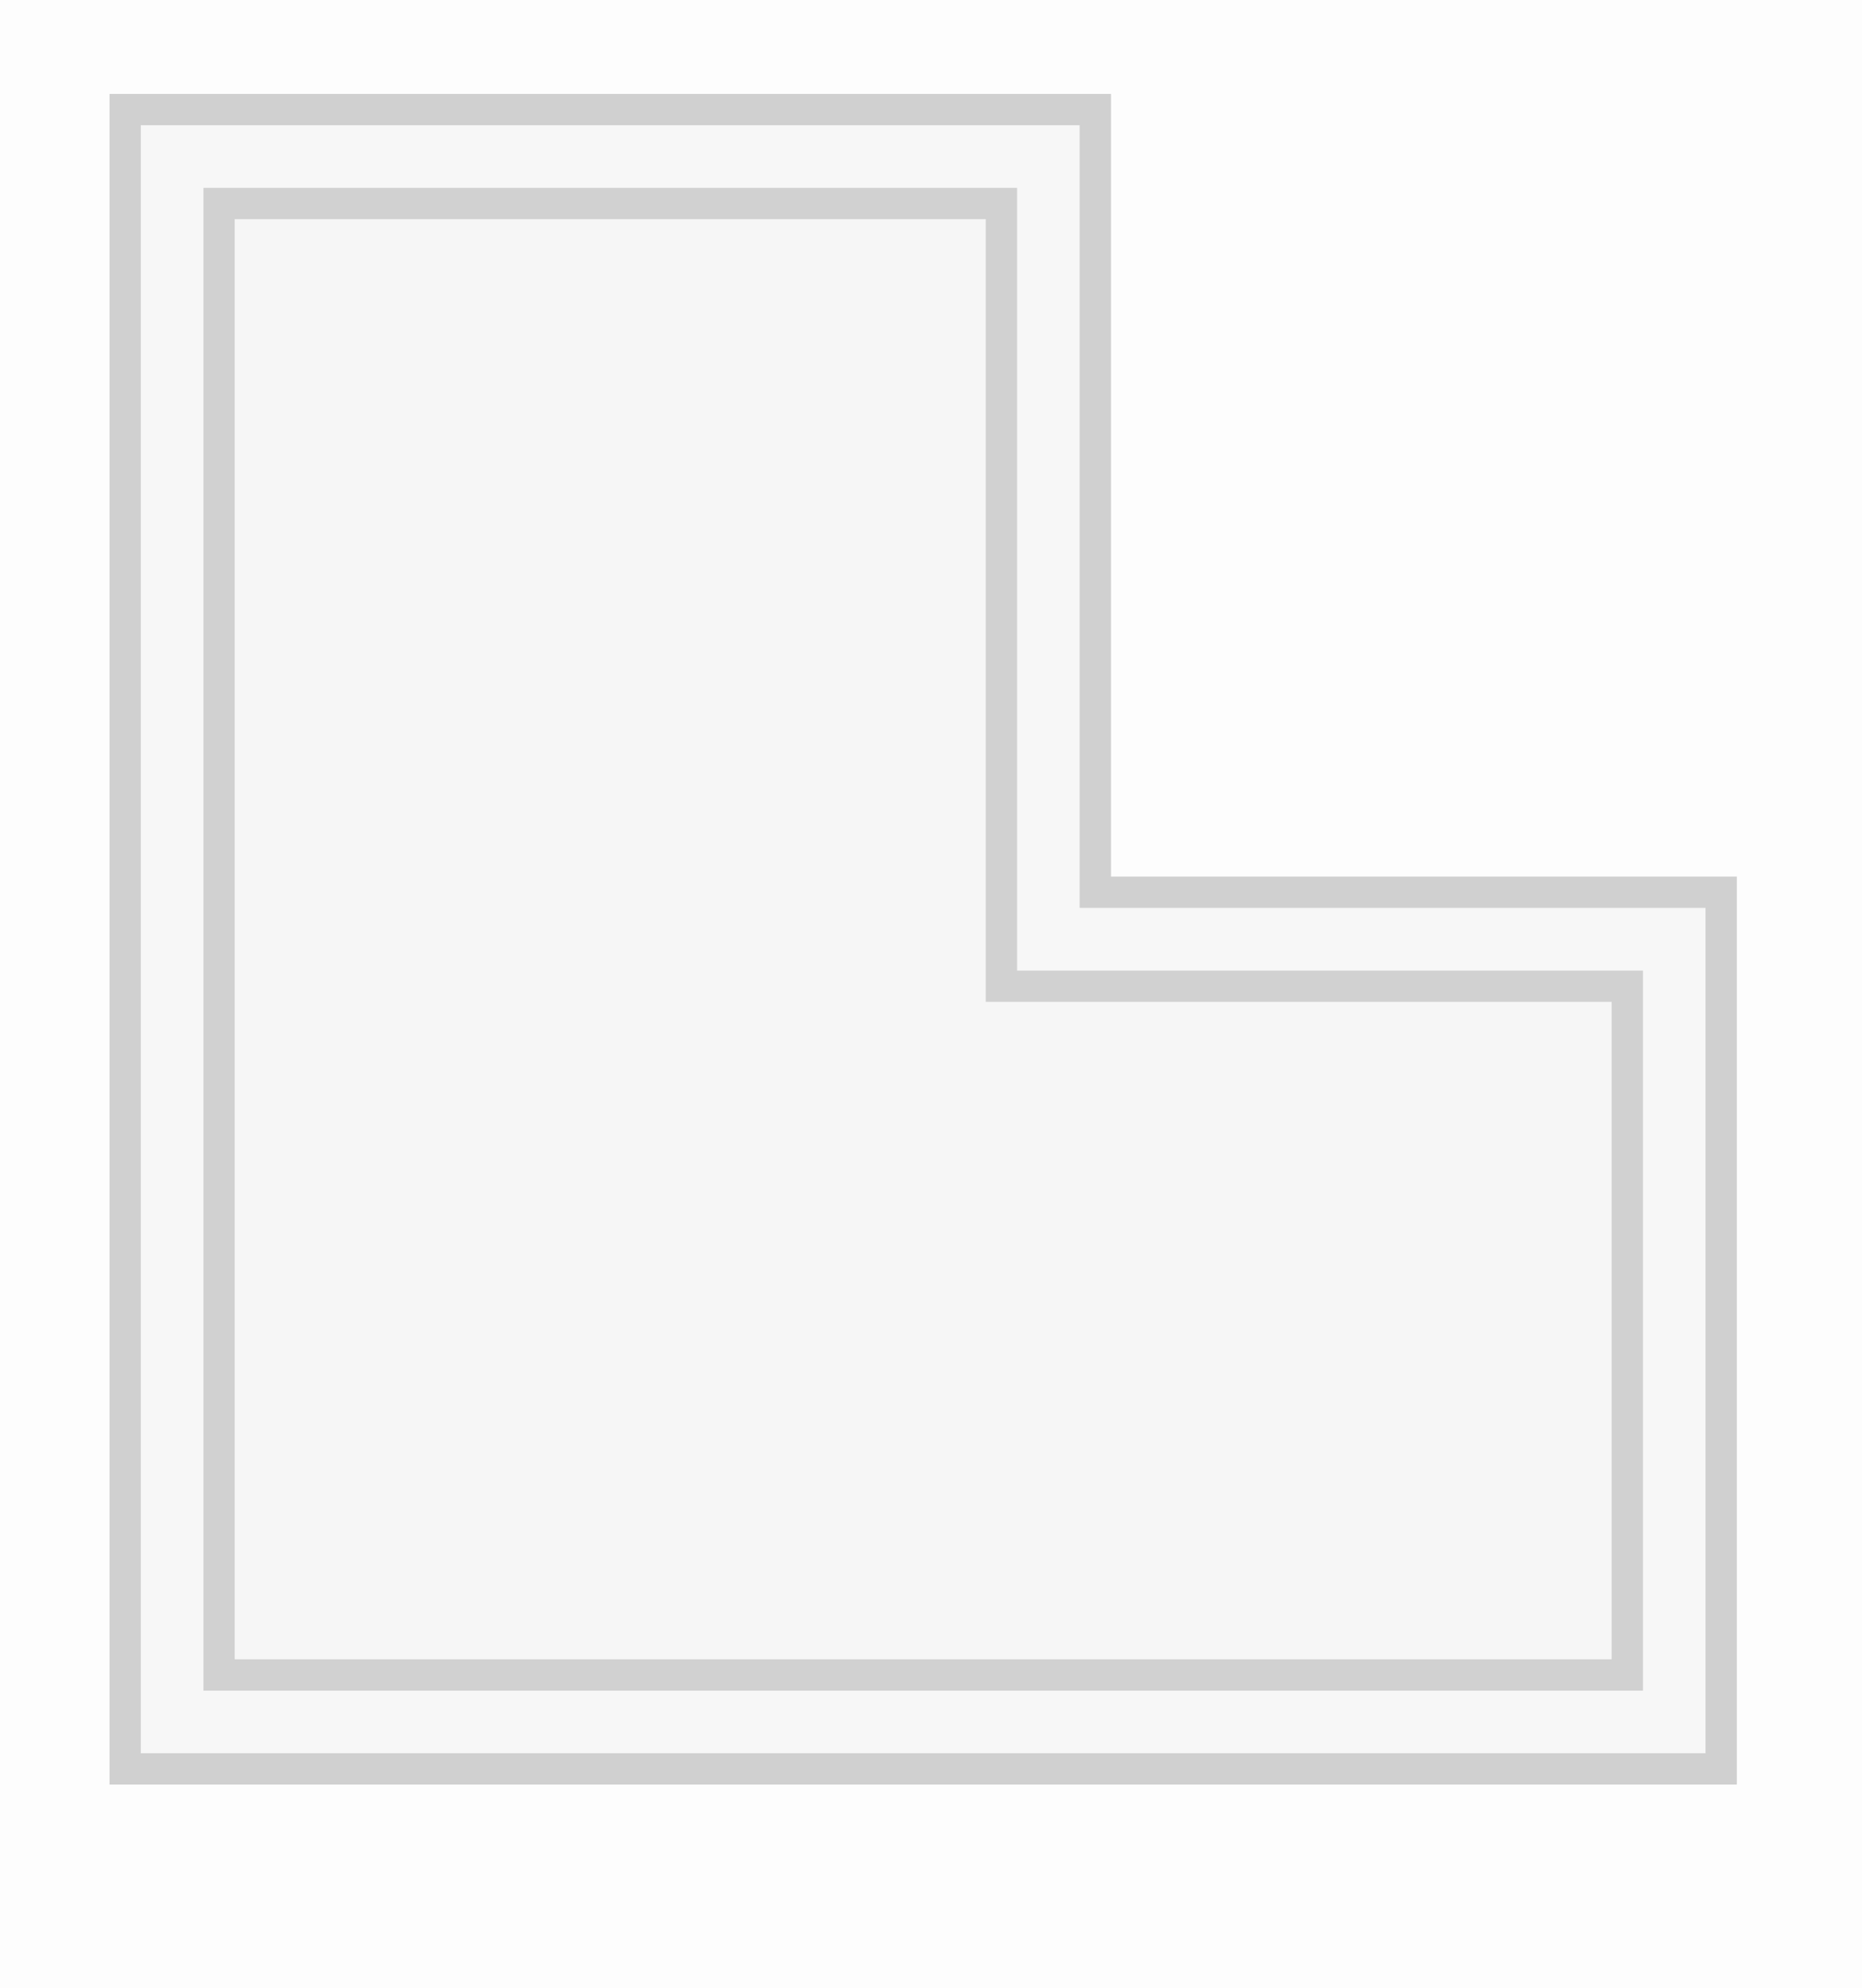 <?xml version="1.0" encoding="UTF-8"?>
<svg version="1.1" xmlns="http://www.w3.org/2000/svg" width="119" height="127">
<rect width="100%" height="100%" fill="#333333" stroke="none"/>
<path d="M0 0 C39.27 0 78.54 0 119 0 C119 41.91 119 83.82 119 127 C79.73 127 40.46 127 0 127 C0 85.09 0 43.18 0 0 Z " fill="#F6F6F6" transform="translate(0,0)"/>
<path d="M0 0 C39.27 0 78.54 0 119 0 C119 41.91 119 83.82 119 127 C79.73 127 40.46 127 0 127 C0 85.09 0 43.18 0 0 Z M7 6 C7 41.64 7 77.28 7 114 C41.32 114 75.64 114 111 114 C111 94.86 111 75.72 111 56 C97.8 56 84.6 56 71 56 C71 39.5 71 23 71 6 C49.88 6 28.76 6 7 6 Z " fill="#FDFDFD" transform="translate(0,0)"/>
<path d="M0 0 C21.12 0 42.24 0 64 0 C64 16.5 64 33 64 50 C77.2 50 90.4 50 104 50 C104 69.14 104 88.28 104 108 C69.68 108 35.36 108 0 108 C0 72.36 0 36.72 0 0 Z M6 6 C6 37.68 6 69.36 6 102 C36.36 102 66.72 102 98 102 C98 86.82 98 71.64 98 56 C84.8 56 71.6 56 58 56 C58 39.5 58 23 58 6 C40.84 6 23.68 6 6 6 Z " fill="#F7F7F7" transform="translate(7,6)"/>
<path d="M0 0 C21.12 0 42.24 0 64 0 C64 16.5 64 33 64 50 C77.2 50 90.4 50 104 50 C104 69.14 104 88.28 104 108 C69.68 108 35.36 108 0 108 C0 72.36 0 36.72 0 0 Z M2 2 C2 36.32 2 70.64 2 106 C35 106 68 106 102 106 C102 88.18 102 70.36 102 52 C88.8 52 75.6 52 62 52 C62 35.5 62 19 62 2 C42.2 2 22.4 2 2 2 Z " fill="#D0D0D0" transform="translate(7,6)"/>
<path d="M0 0 C17.16 0 34.32 0 52 0 C52 16.5 52 33 52 50 C65.2 50 78.4 50 92 50 C92 65.18 92 80.36 92 96 C61.64 96 31.28 96 0 96 C0 64.32 0 32.64 0 0 Z M2 2 C2 32.36 2 62.72 2 94 C31.04 94 60.08 94 90 94 C90 80.14 90 66.28 90 52 C76.8 52 63.6 52 50 52 C50 35.5 50 19 50 2 C34.16 2 18.32 2 2 2 Z " fill="#D1D1D1" transform="translate(13,12)"/>
</svg>
